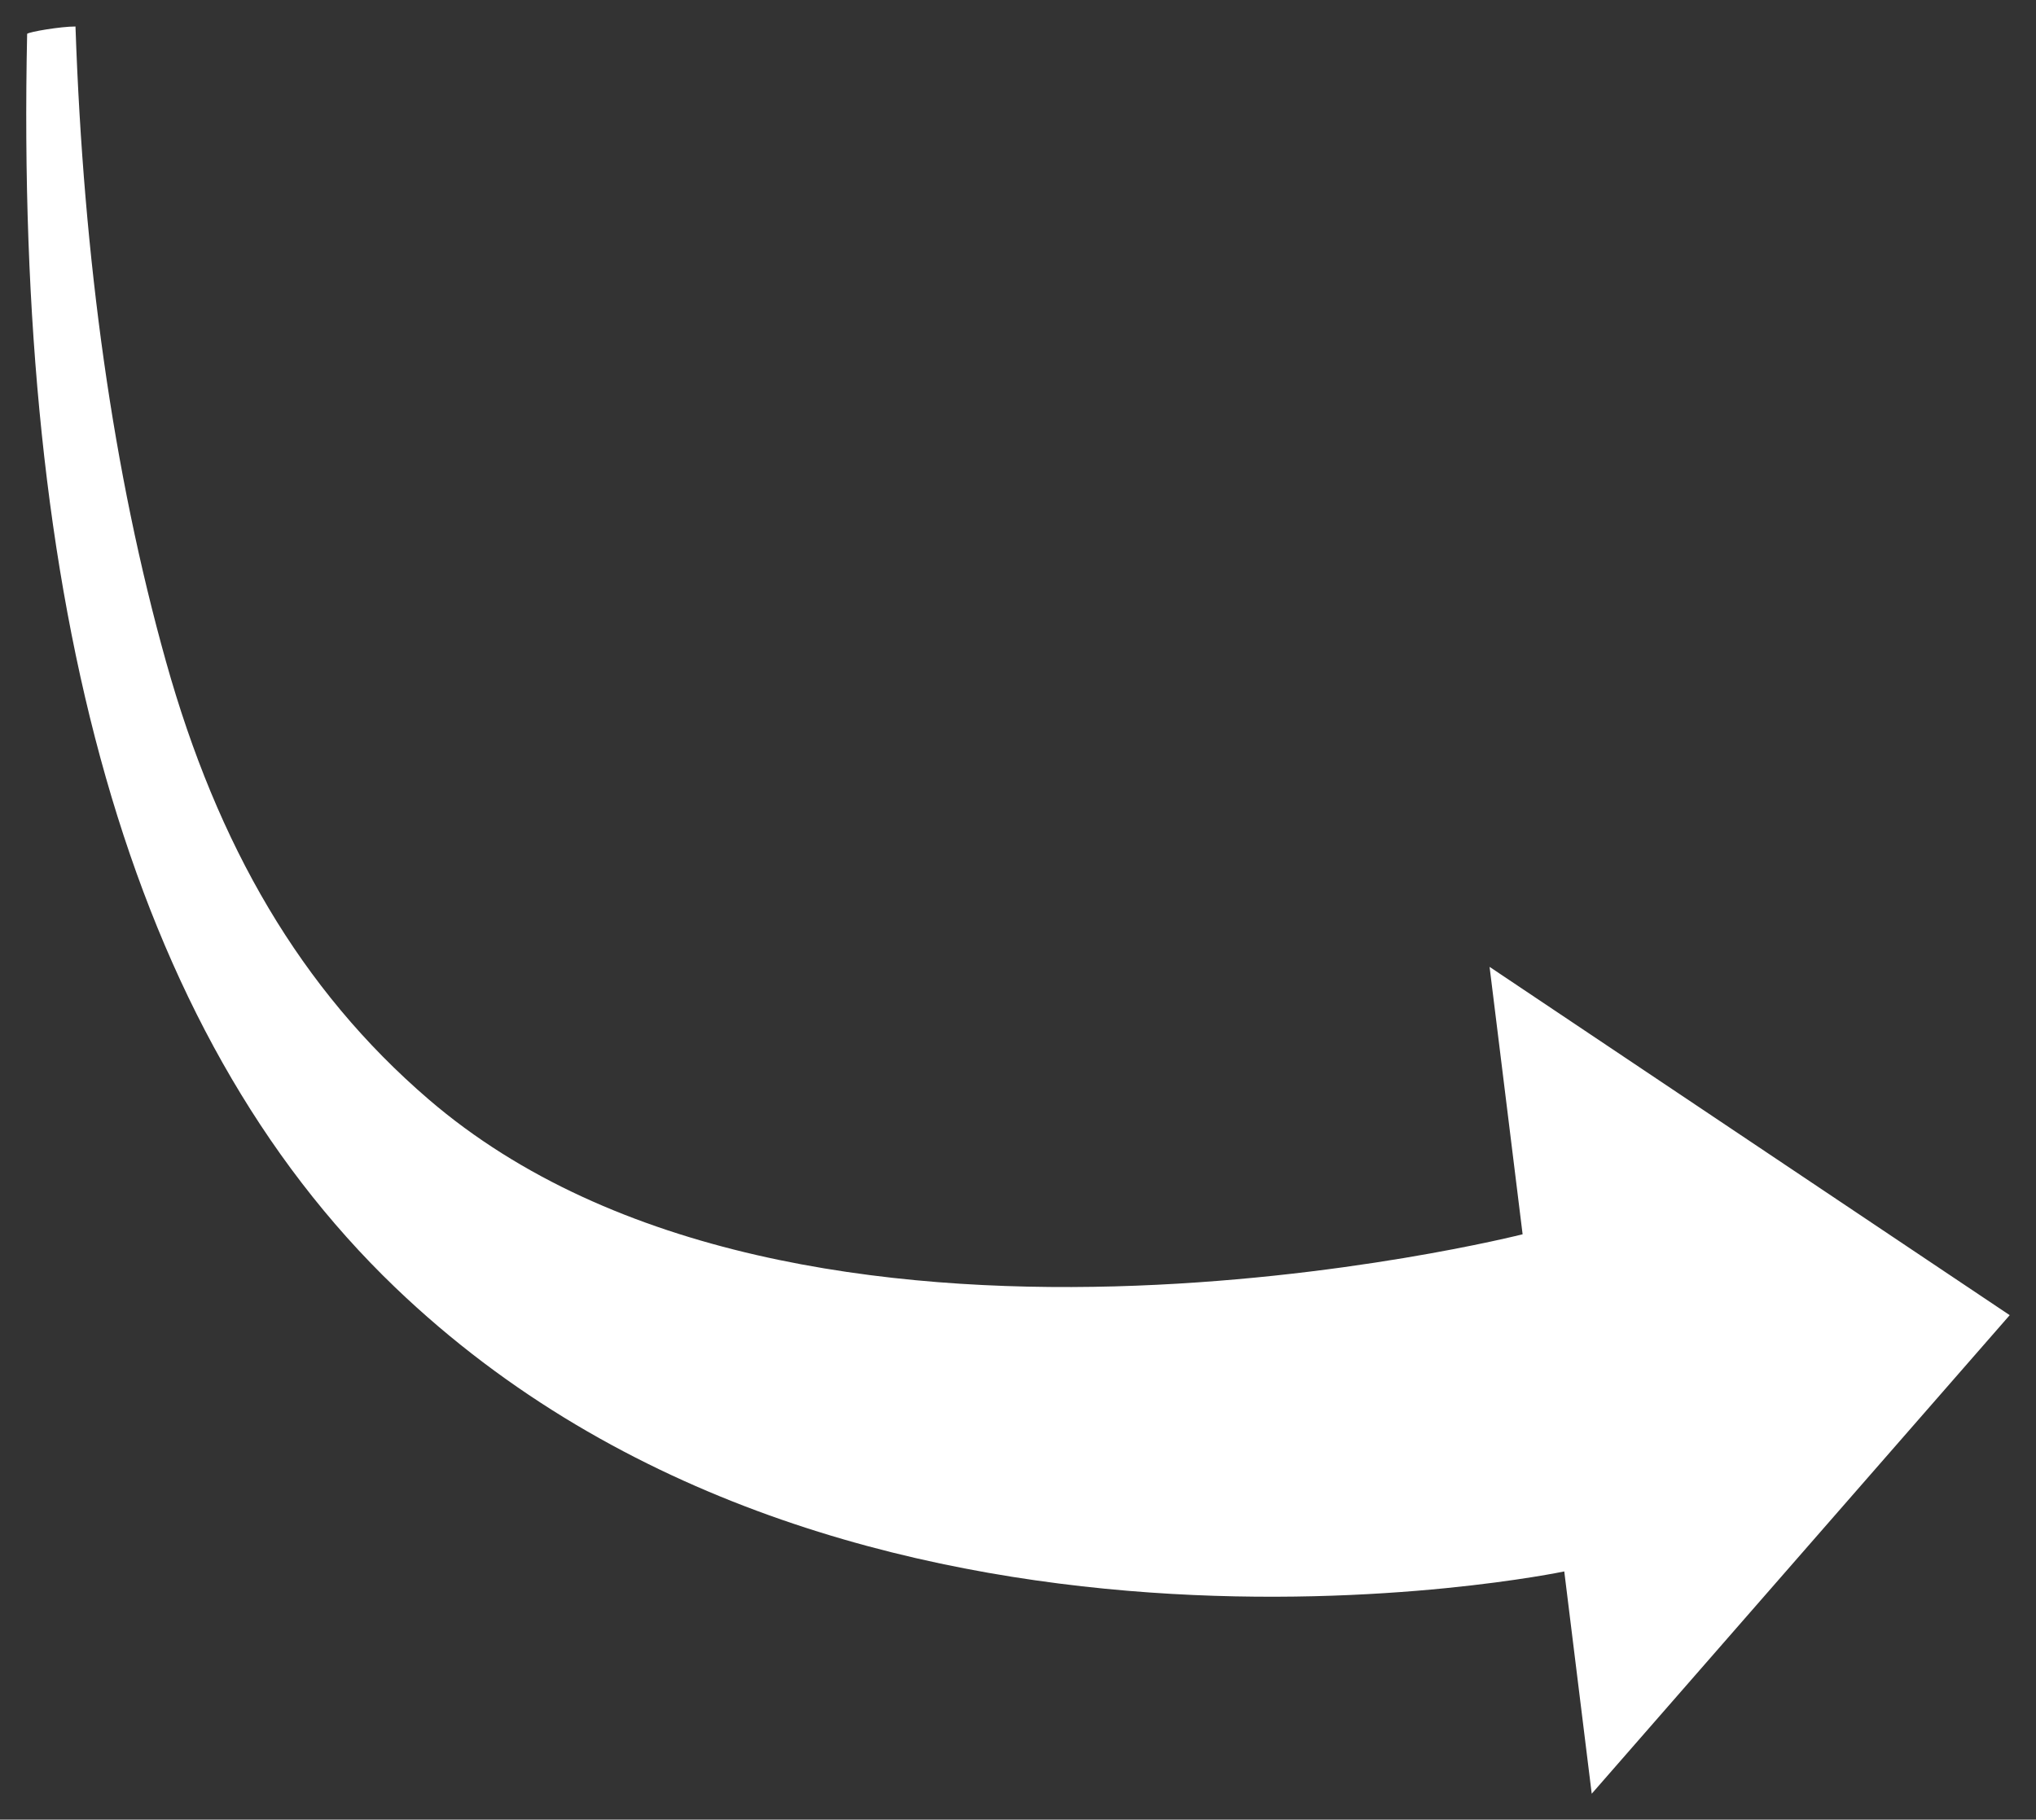 <svg enable-background="new 0 0 595.28 841.89" version="1.1" viewBox="0 0 776.09 693.67" xml:space="preserve" xmlns="http://www.w3.org/2000/svg"><rect x="0" y="0" width="776.09" height="693.67" fill="#333333" stroke="none"/><g transform="matrix(2.719 0 0 3.104 -326.98 -1172.9)" fill="#fff"><path d="m130.84 381.12c1.125 28.749 5.277 54.82 12.695 78.018 7.205 22.53 18.847 40.222 36.812 53.747 52.018 39.16 153.37 16.572 153.37 16.572l-4.632-32.843 72.918 42.778-58.597 58.775-3.85-27.303s-100.35 18.529-163.9-34.881c-37.659-31.646-53.293-84.021-51.593-153.96 0.266-0.247 4.728-0.908 6.783-0.901z" clip-rule="evenodd" fill="#fff" fill-rule="evenodd"/></g></svg>

